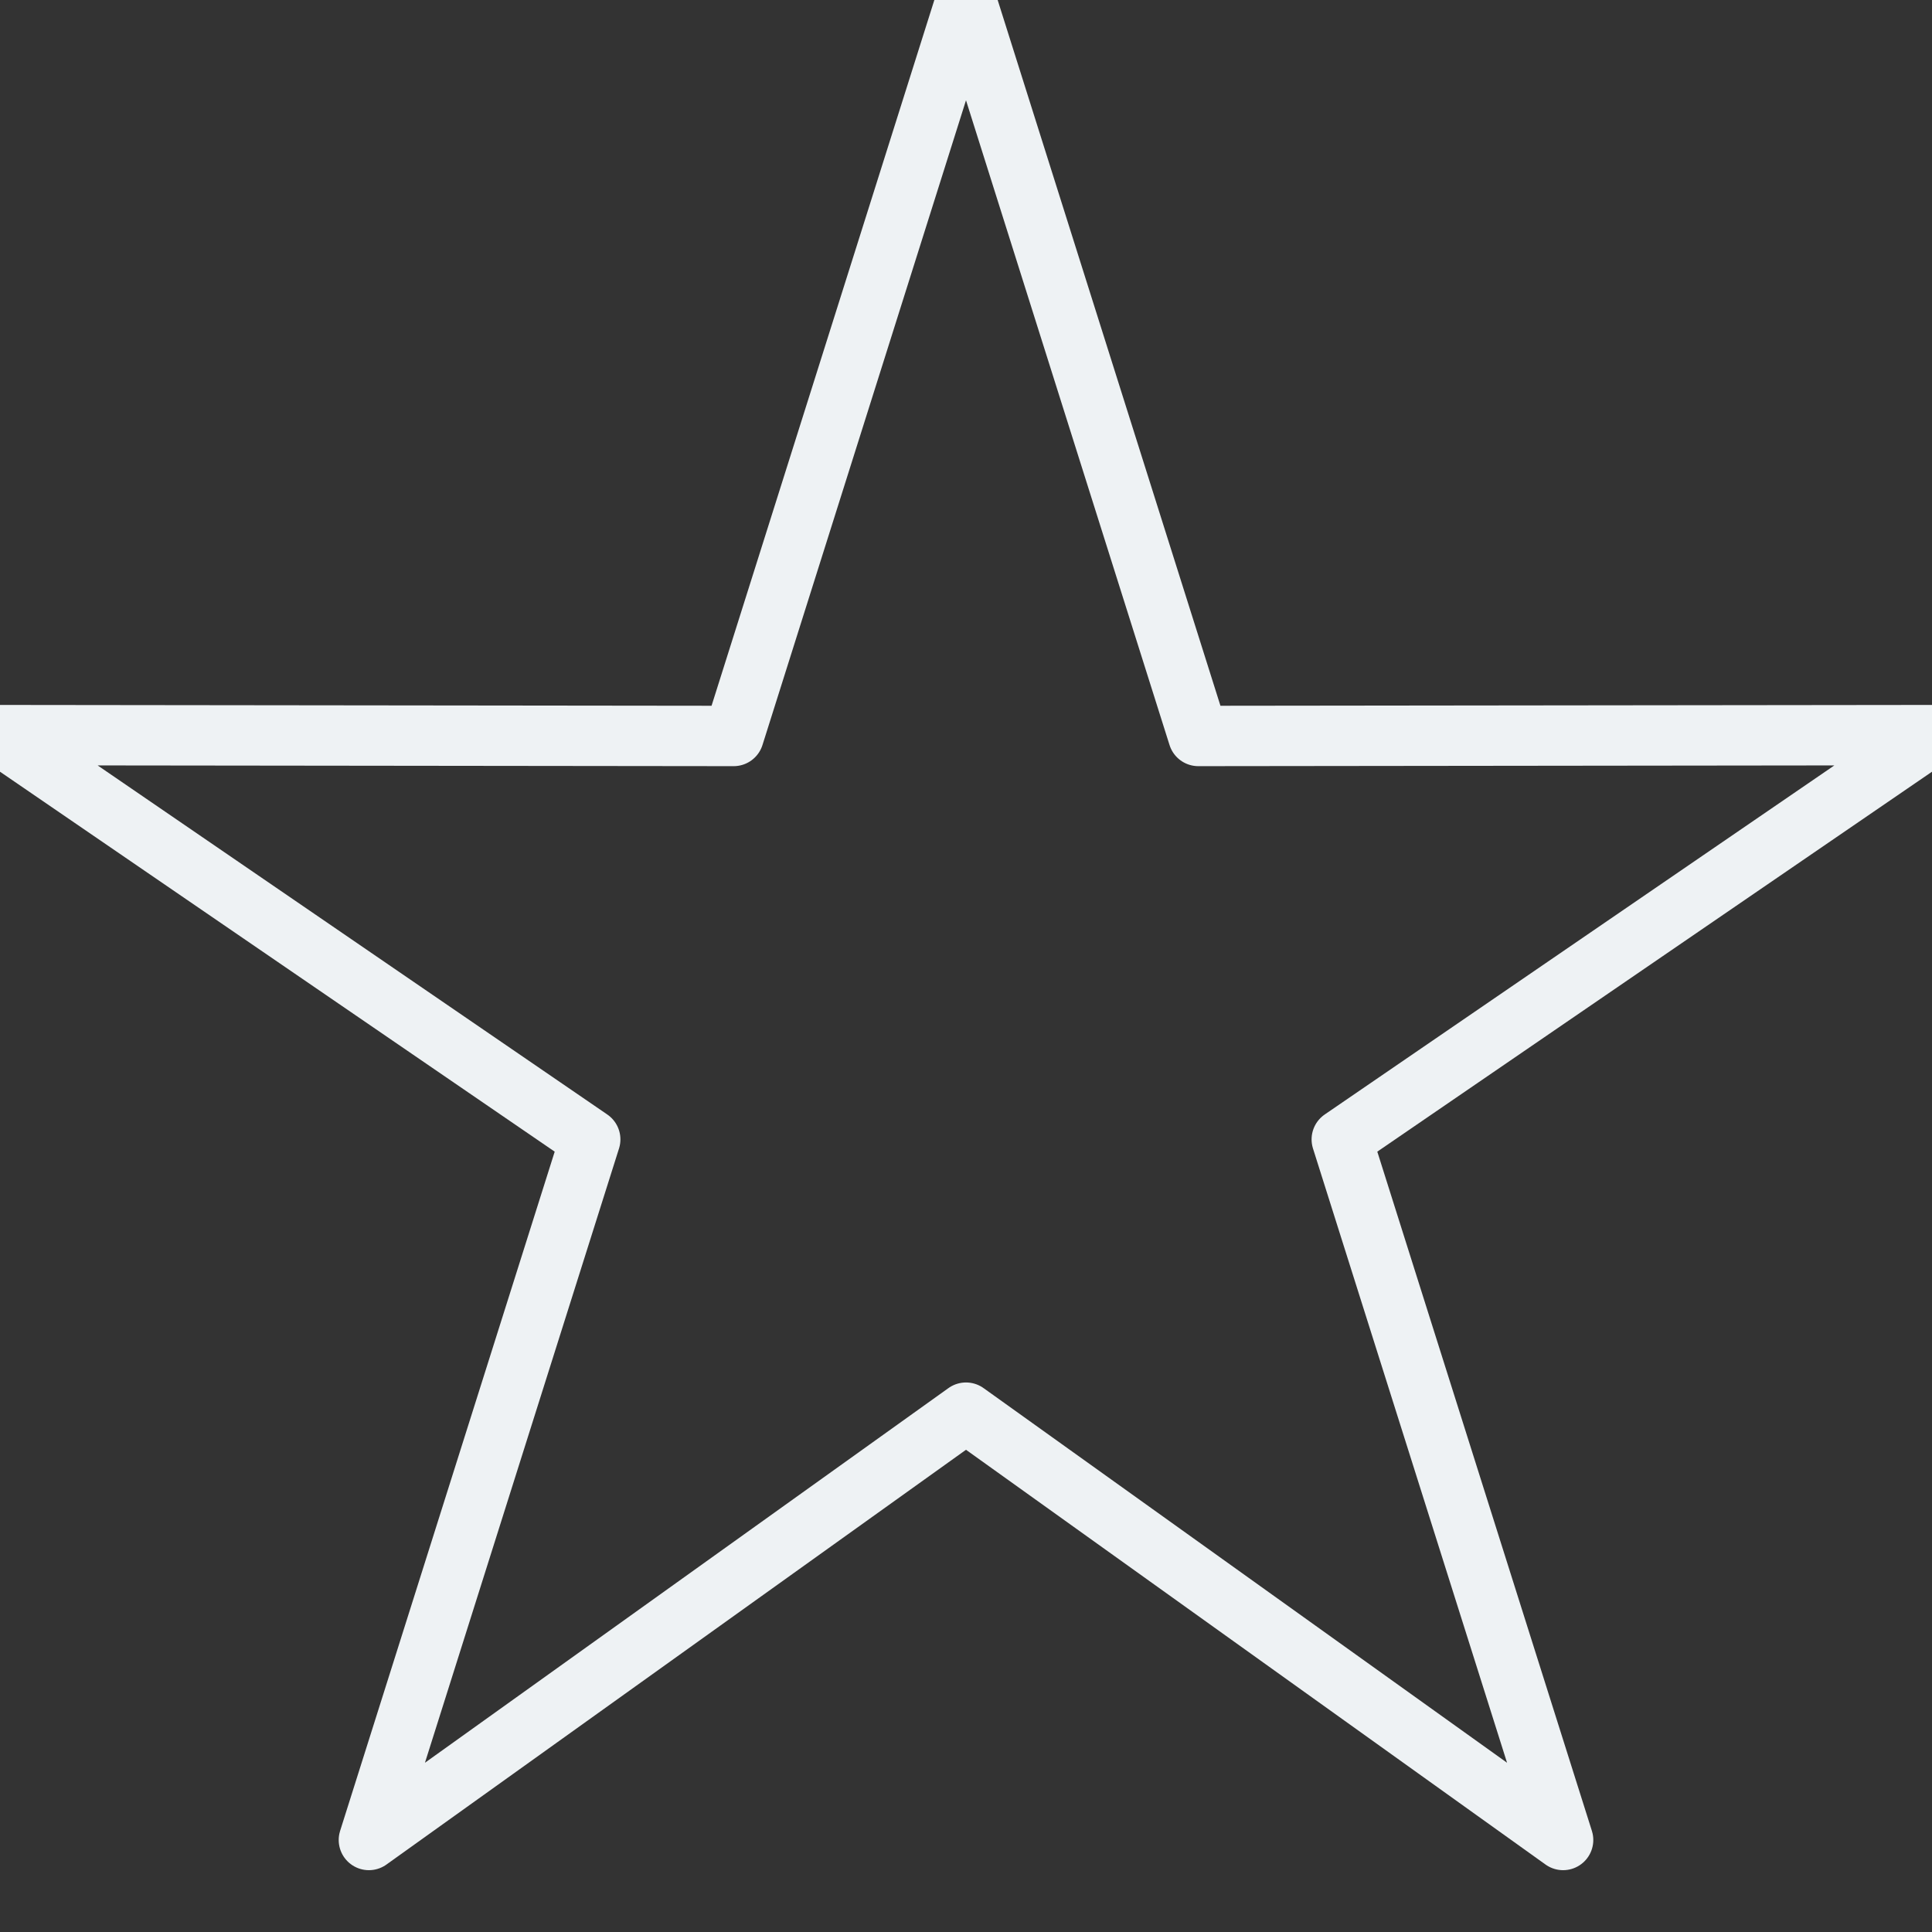 <?xml version="1.0" encoding="UTF-8"?>
<svg width="16px" height="16px" viewBox="0 0 16 16" version="1.1" xmlns="http://www.w3.org/2000/svg" xmlns:xlink="http://www.w3.org/1999/xlink">
    <rect x="0" y="0" width="16" height="16" fill="#333333" stroke="none"/>
    <!-- Generator: sketchtool 52 (66869) - http://www.bohemiancoding.com/sketch -->
    <title>EED4B631-102E-4667-B8FD-15D4316A0326</title>
    <desc>Created with sketchtool.</desc>
    <g id="Page-1" stroke="none" stroke-width="1" fill="none" fill-rule="evenodd" stroke-linecap="round" stroke-linejoin="round">
        <g id="Info-Beasiswa" transform="translate(-536, -466)" stroke="#EEF2F4" stroke-width="0.5">
            <g id="Group-13" transform="translate(437, 190)">
                <g id="Group-6-Copy">
                    <g id="Group-17" transform="translate(15, 276)">
                        <g id="Group-4">
                            <g id="Star-Copy-4" transform="translate(84, 0)">
                                <polygon id="Star-Copy-5" points="9.924 6.095 16 6.088 11.112 9.436 12.945 15.238 8 11.699 3.055 15.238 4.888 9.436 0 6.088 6.076 6.095 8 0"></polygon>
                            </g>
                        </g>
                    </g>
                </g>
            </g>
        </g>
    </g>
</svg>